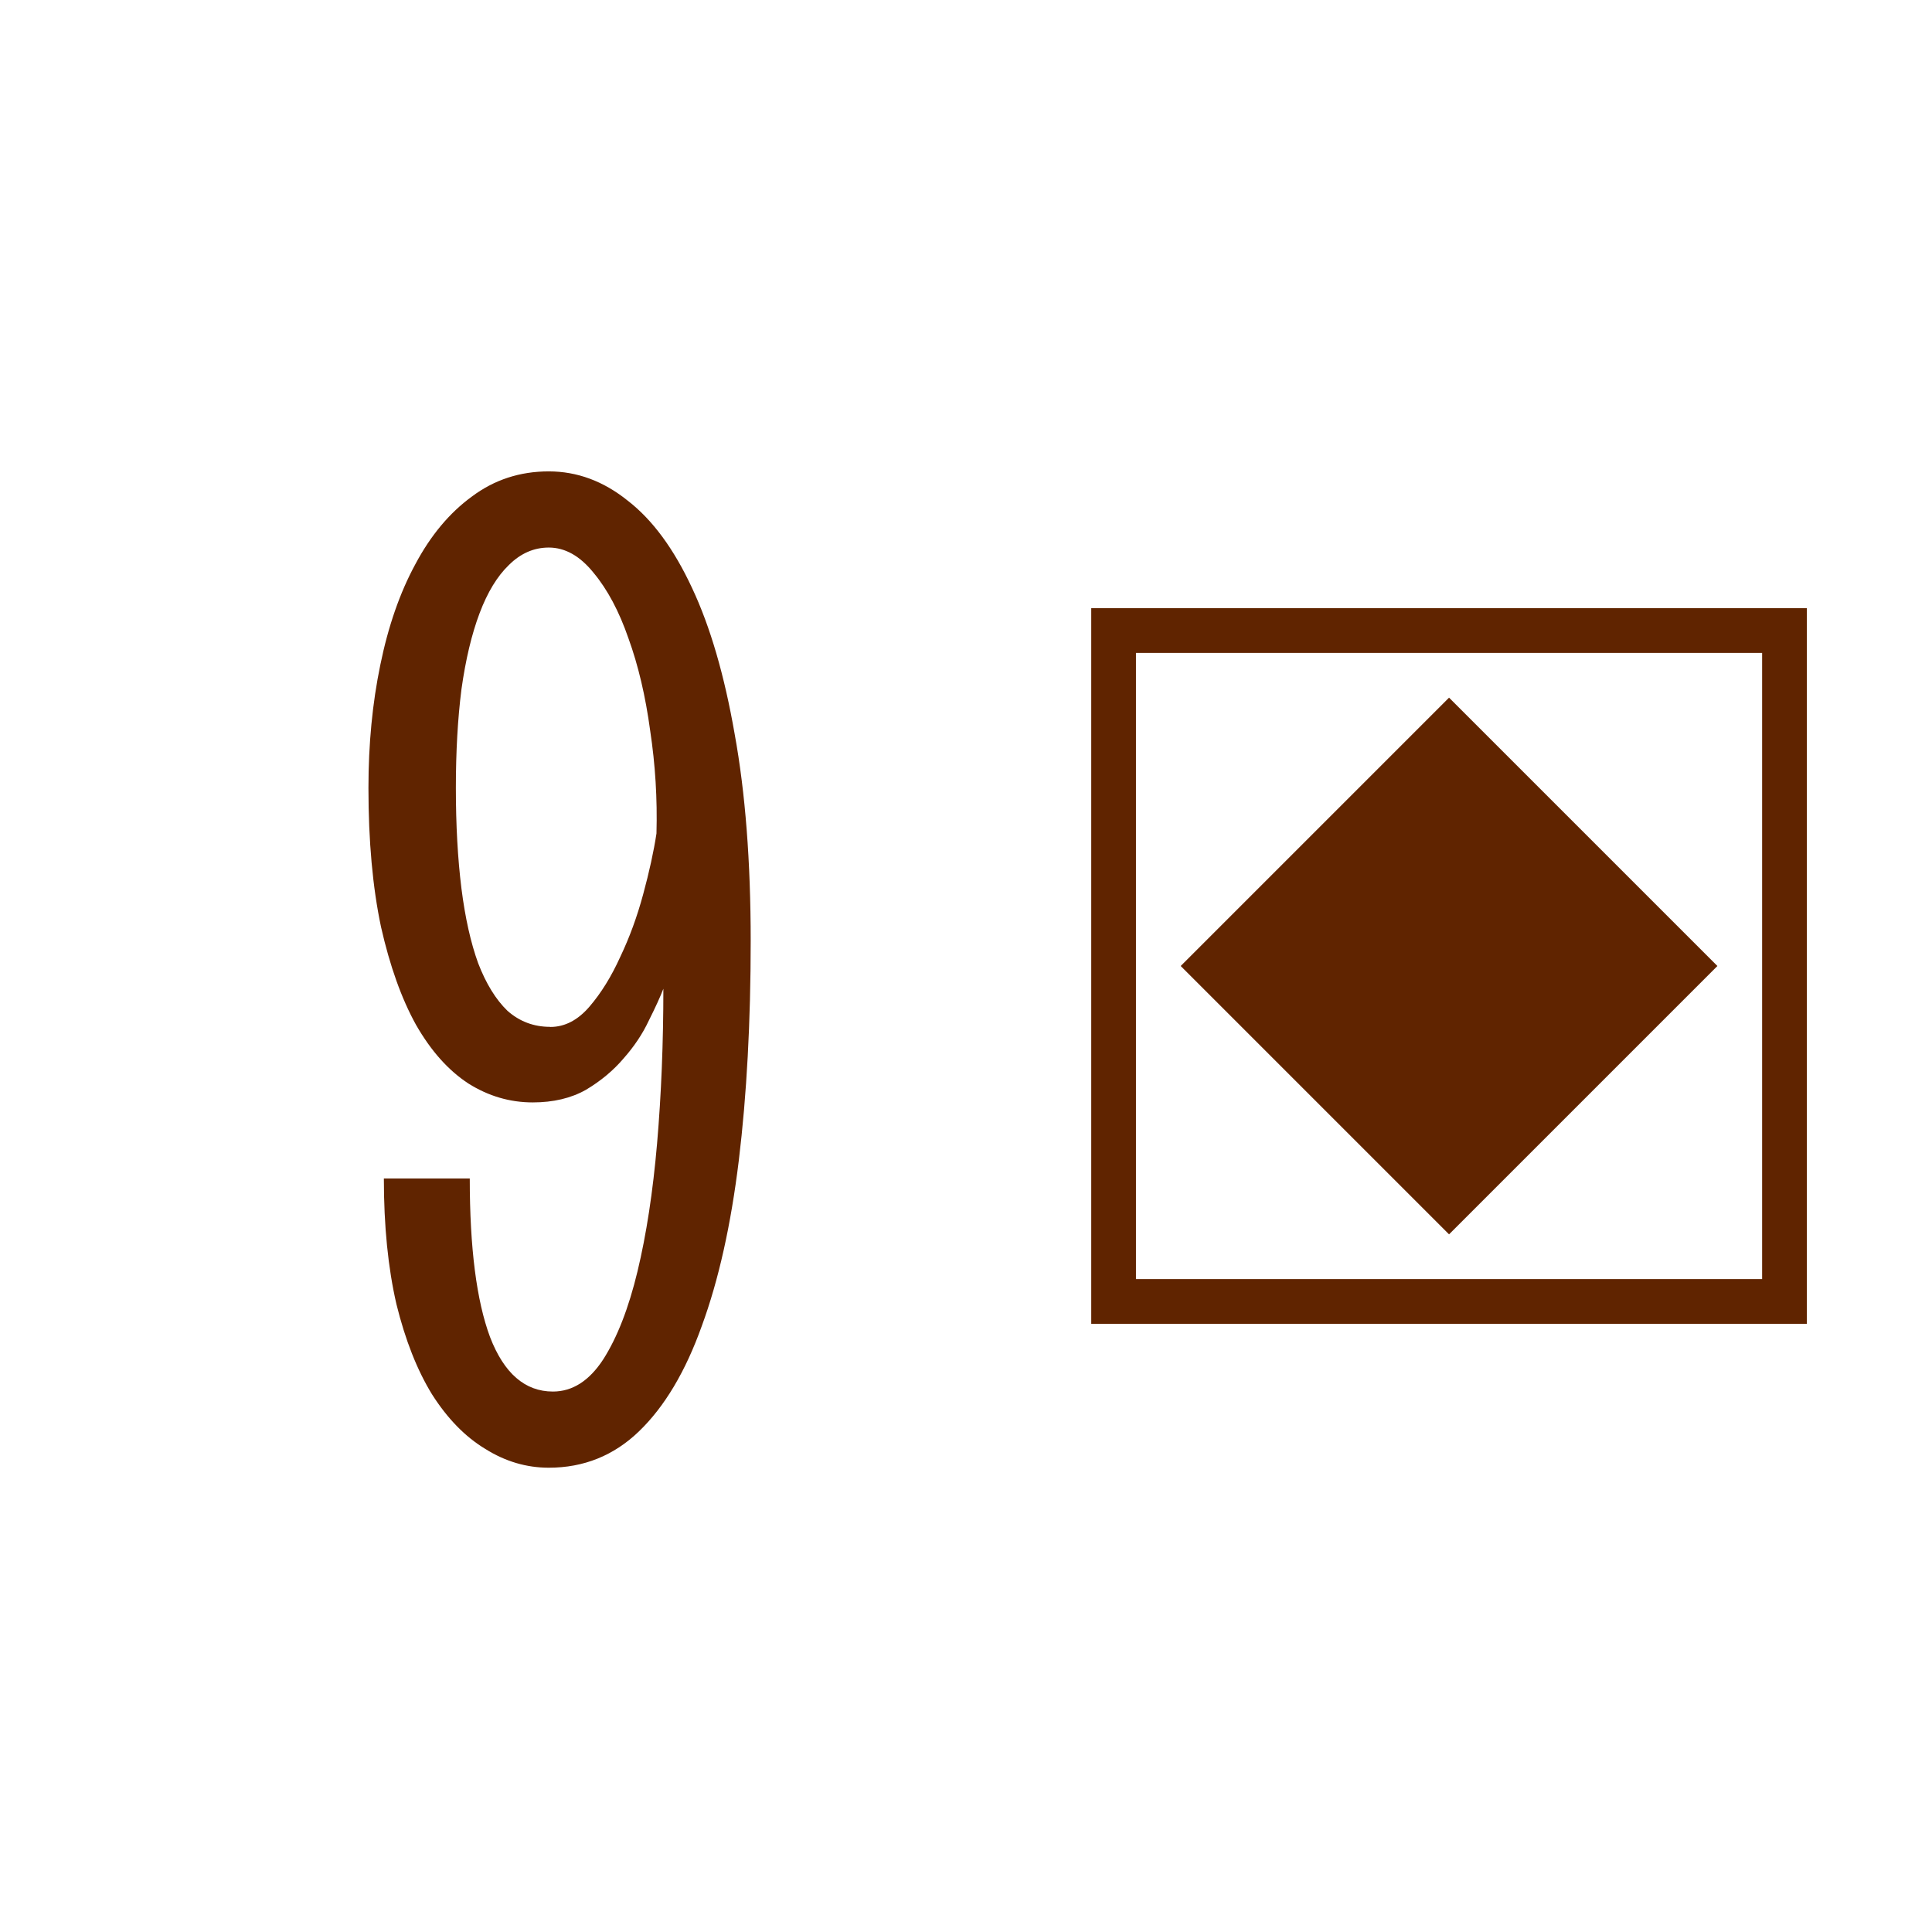 <?xml version='1.0' encoding='UTF-8'?>
<!-- Created with Inkscape (http://www.inkscape.org/) and export_objects.py -->
<svg xmlns:cc="http://creativecommons.org/ns#" xmlns:dc="http://purl.org/dc/elements/1.1/" xmlns:inkscape="http://www.inkscape.org/namespaces/inkscape" xmlns:rdf="http://www.w3.org/1999/02/22-rdf-syntax-ns#" xmlns:sodipodi="http://sodipodi.sourceforge.net/DTD/sodipodi-0.dtd" xmlns:xlink="http://www.w3.org/1999/xlink" xmlns="http://www.w3.org/2000/svg" version="1.1" sodipodi:docname="brown-09.svg" inkscape:version="0.92.3 (2405546, 2018-03-11)" id="svg8" viewBox="0 0 19.05 19.05" height="54pt" width="54pt"><sodipodi:namedview inkscape:bbox-nodes="true" inkscape:snap-bbox="false" inkscape:lockguides="true" inkscape:snap-to-guides="true" inkscape:measure-end="-194.588,381.008" inkscape:measure-start="-144.62,344.012" inkscape:snap-nodes="false" inkscape:guide-bbox="true" showguides="true" inkscape:snap-text-baseline="true" inkscape:snap-midpoints="false" inkscape:object-paths="false" inkscape:snap-others="true" inkscape:object-nodes="true" inkscape:snap-intersection-paths="false" inkscape:snap-grids="true" inkscape:window-maximized="1" inkscape:window-y="43" inkscape:window-x="1909" inkscape:window-height="940" inkscape:window-width="1280" inkscape:snap-smooth-nodes="false" inkscape:snap-center="true" inkscape:snap-object-midpoints="true" units="pt" showgrid="true" inkscape:current-layer="layer3" inkscape:document-units="pt" inkscape:cy="540.00004" inkscape:cx="1621.9732" inkscape:zoom="0.30373833" inkscape:pageshadow="2" inkscape:pageopacity="0.0" borderopacity="1.0" bordercolor="#666666" pagecolor="#ffffff" id="base">
    <inkscape:grid originy="0" originx="0" spacingy="1.587" spacingx="1.587" units="pt" id="grid10" type="xygrid" visible="true"/>
  </sodipodi:namedview>
  <g inkscape:groupmode="layer" inkscape:label="brown-" transform="matrix(1,0,0,1,-254,-127)"><g id="g11348" inkscape:label="09">
      <rect y="127" x="254" height="19.05" width="19.05" id="rect5041" style="opacity:1;fill:#ffffff;fill-opacity:1;stroke:none;stroke-width:0.706;stroke-linecap:butt;stroke-linejoin:miter;stroke-miterlimit:47.146;stroke-dasharray:none;stroke-dashoffset:0;stroke-opacity:1;paint-order:markers fill stroke"/>
      <path inkscape:tile-y0="132.99723" inkscape:tile-x0="36.159721" inkscape:tile-h="7.0555501" inkscape:tile-w="7.0555601" inkscape:tile-cy="136.525" inkscape:tile-cx="39.687501" inkscape:connector-curvature="0" id="path9492" d="m 194.91,139.347 v 7.056 h 7.056 v -7.056 z m 0.441,0.441 h 6.174 v 6.174 h -6.174 z m 3.087,0.441 -2.646,2.646 2.646,2.646 2.646,-2.646 z" style="display:inline;opacity:1;fill:#602400;fill-opacity:1;stroke:none;stroke-width:0.176;stroke-linecap:butt;stroke-linejoin:miter;stroke-miterlimit:4;stroke-dasharray:none;stroke-dashoffset:0;stroke-opacity:1;paint-order:fill markers stroke" transform="translate(69.85,-6.35)"/>
      <g id="text5271" style="font-style:normal;font-variant:normal;font-weight:normal;font-stretch:normal;font-size:12.7px;line-height:100%;font-family:'Stint Ultra Condensed';-inkscape-font-specification:'Stint Ultra Condensed, ';font-variant-ligatures:normal;font-variant-caps:normal;font-variant-numeric:normal;text-align:center;letter-spacing:0px;word-spacing:0px;writing-mode:lr-tb;text-anchor:middle;display:inline;fill:#602400;fill-opacity:1;stroke:none;stroke-width:0.265" aria-label="9">
        <path id="path10100" style="font-style:normal;font-variant:normal;font-weight:normal;font-stretch:normal;font-size:14.111px;font-family:'Stint Ultra Condensed';-inkscape-font-specification:'Stint Ultra Condensed, ';text-align:center;text-anchor:middle;fill:#602400;fill-opacity:1;stroke-width:0.265" d="m 260.542,136.747 q -0.048,0.124 -0.145,0.317 -0.09,0.193 -0.248,0.372 -0.152,0.179 -0.372,0.31 -0.22,0.124 -0.524,0.124 -0.338,0 -0.634,-0.186 -0.296,-0.193 -0.517,-0.579 -0.214,-0.386 -0.345,-0.965 -0.124,-0.586 -0.124,-1.371 0,-0.648 0.117,-1.213 0.117,-0.572 0.345,-0.992 0.227,-0.427 0.558,-0.668 0.331,-0.248 0.758,-0.248 0.42,0 0.779,0.289 0.365,0.282 0.634,0.861 0.269,0.572 0.42,1.44 0.158,0.868 0.158,2.039 0,1.199 -0.117,2.164 -0.117,0.958 -0.365,1.633 -0.241,0.675 -0.62,1.04 -0.372,0.358 -0.889,0.358 -0.331,0 -0.627,-0.186 -0.296,-0.179 -0.524,-0.537 -0.22,-0.358 -0.351,-0.889 -0.124,-0.537 -0.124,-1.24 h 0.847 q 0,1.027 0.2,1.564 0.207,0.537 0.62,0.537 0.289,0 0.496,-0.317 0.207,-0.324 0.338,-0.868 0.131,-0.544 0.193,-1.261 0.062,-0.723 0.062,-1.53 z m -1.116,0.379 q 0.214,0 0.386,-0.2 0.172,-0.2 0.303,-0.489 0.138,-0.289 0.227,-0.62 0.09,-0.331 0.131,-0.599 0.014,-0.51 -0.062,-1.013 -0.069,-0.51 -0.214,-0.91 -0.138,-0.4 -0.345,-0.648 -0.2,-0.248 -0.441,-0.248 -0.22,0 -0.393,0.172 -0.172,0.165 -0.289,0.475 -0.117,0.31 -0.179,0.751 -0.055,0.434 -0.055,0.972 0,0.551 0.055,0.992 0.055,0.434 0.165,0.737 0.117,0.303 0.289,0.469 0.179,0.158 0.42,0.158 z"/>
      </g>
    </g>
    </g></svg>
